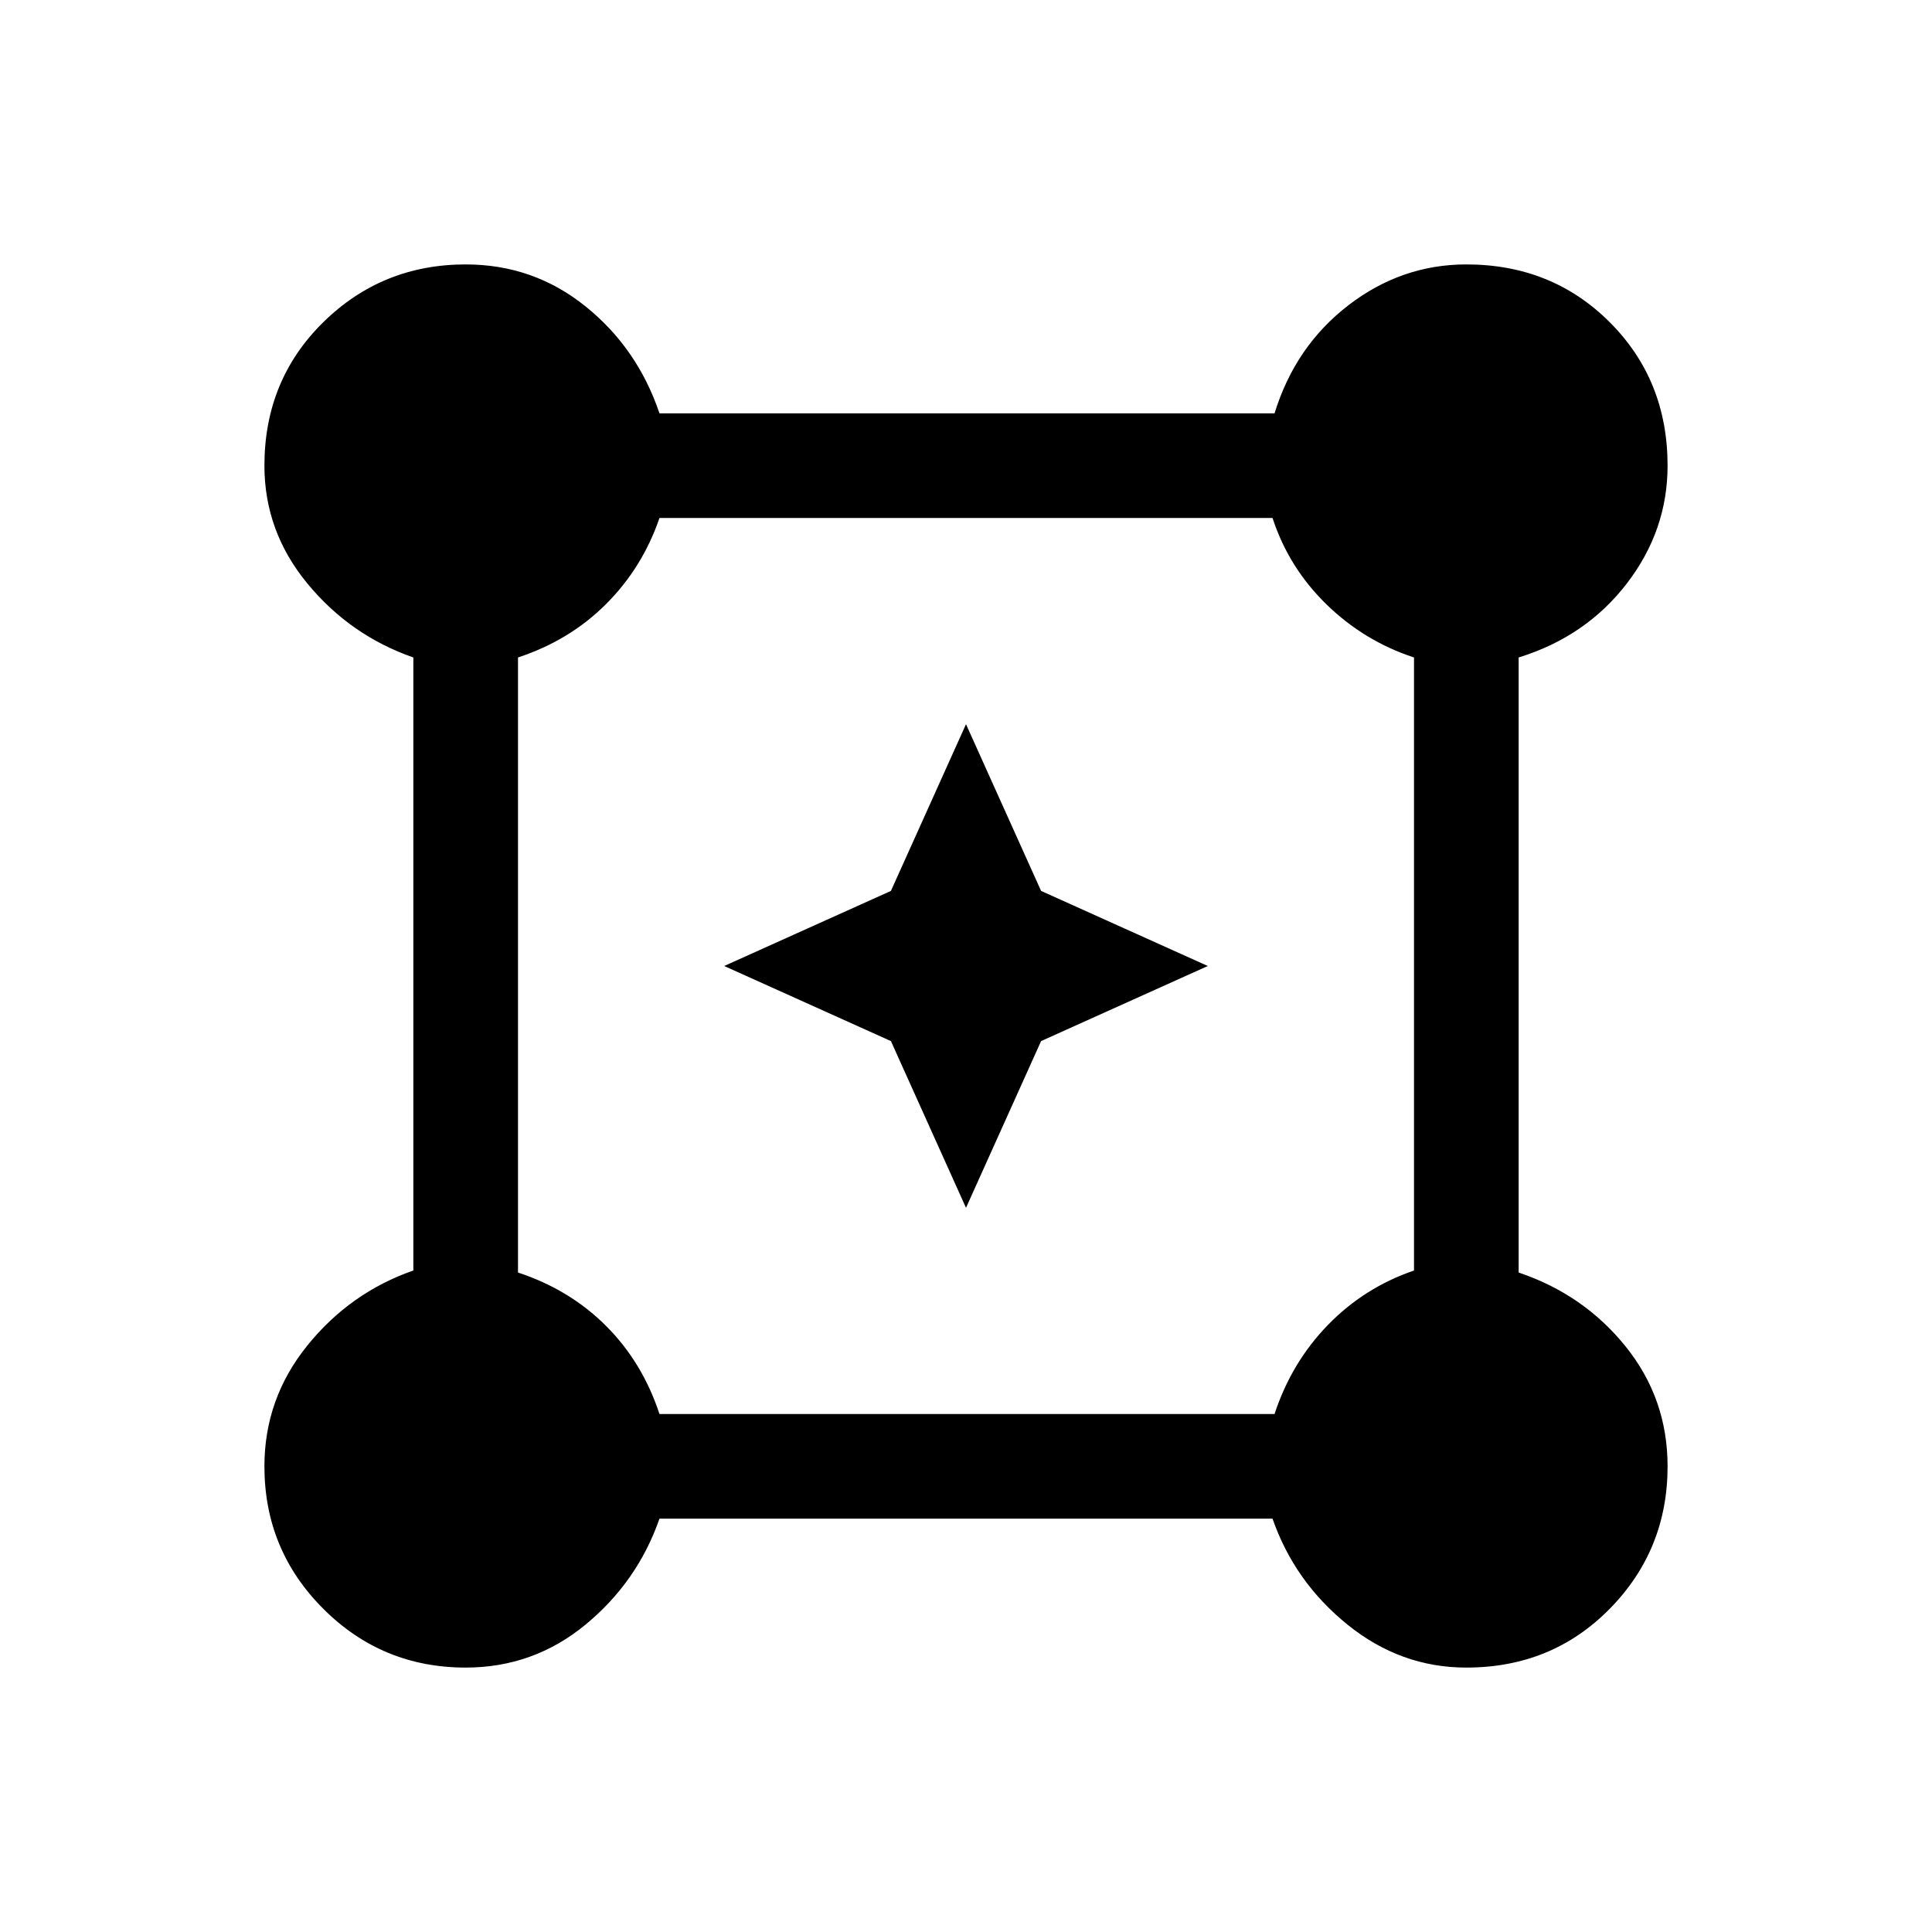 <svg xmlns="http://www.w3.org/2000/svg" height="20" viewBox="0 -960 960 960" width="20"><path d="m480-359.85-37.31-82.84L359.85-480l82.84-37.31L480-600.15l37.31 82.84L600.15-480l-82.84 37.31L480-359.85ZM231.39-131.39q-41.54 0-70.77-29.23-29.23-29.23-29.23-70.77 0-33.61 21.3-60 21.31-26.38 52.7-37.3v-304.62q-31.39-10.92-52.7-36.8-21.3-25.89-21.3-58.5 0-42.54 29.23-71.27 29.23-28.73 70.77-28.73 33.61 0 59.5 20.8 25.88 20.81 36.8 53.2h305.62Q643.62-788 670-808.31q26.38-20.3 58.61-20.3 42.54 0 71.27 28.73 28.73 28.73 28.73 71.27 0 32.23-20.3 58.61-20.31 26.38-53.7 36.69v305.62q32.39 10.92 53.2 36.8 20.8 25.89 20.8 59.5 0 41.54-28.73 70.77-28.73 29.23-71.27 29.23-32.61 0-59-21.3-26.38-21.31-37.3-52.7H327.69q-10.92 31.39-36.8 52.7-25.89 21.3-59.5 21.3Zm96.3-126h305.62q8.46-25.69 26.54-44.26 18.07-18.58 42.76-27.04v-304.62q-24.69-8.07-43.46-26.34t-26.84-42.96H327.69q-8.46 24.69-26.54 42.76-18.07 18.08-43.76 26.54v305.62q25.69 8.46 43.76 26.54 18.08 18.07 26.54 43.76Z"/></svg>
